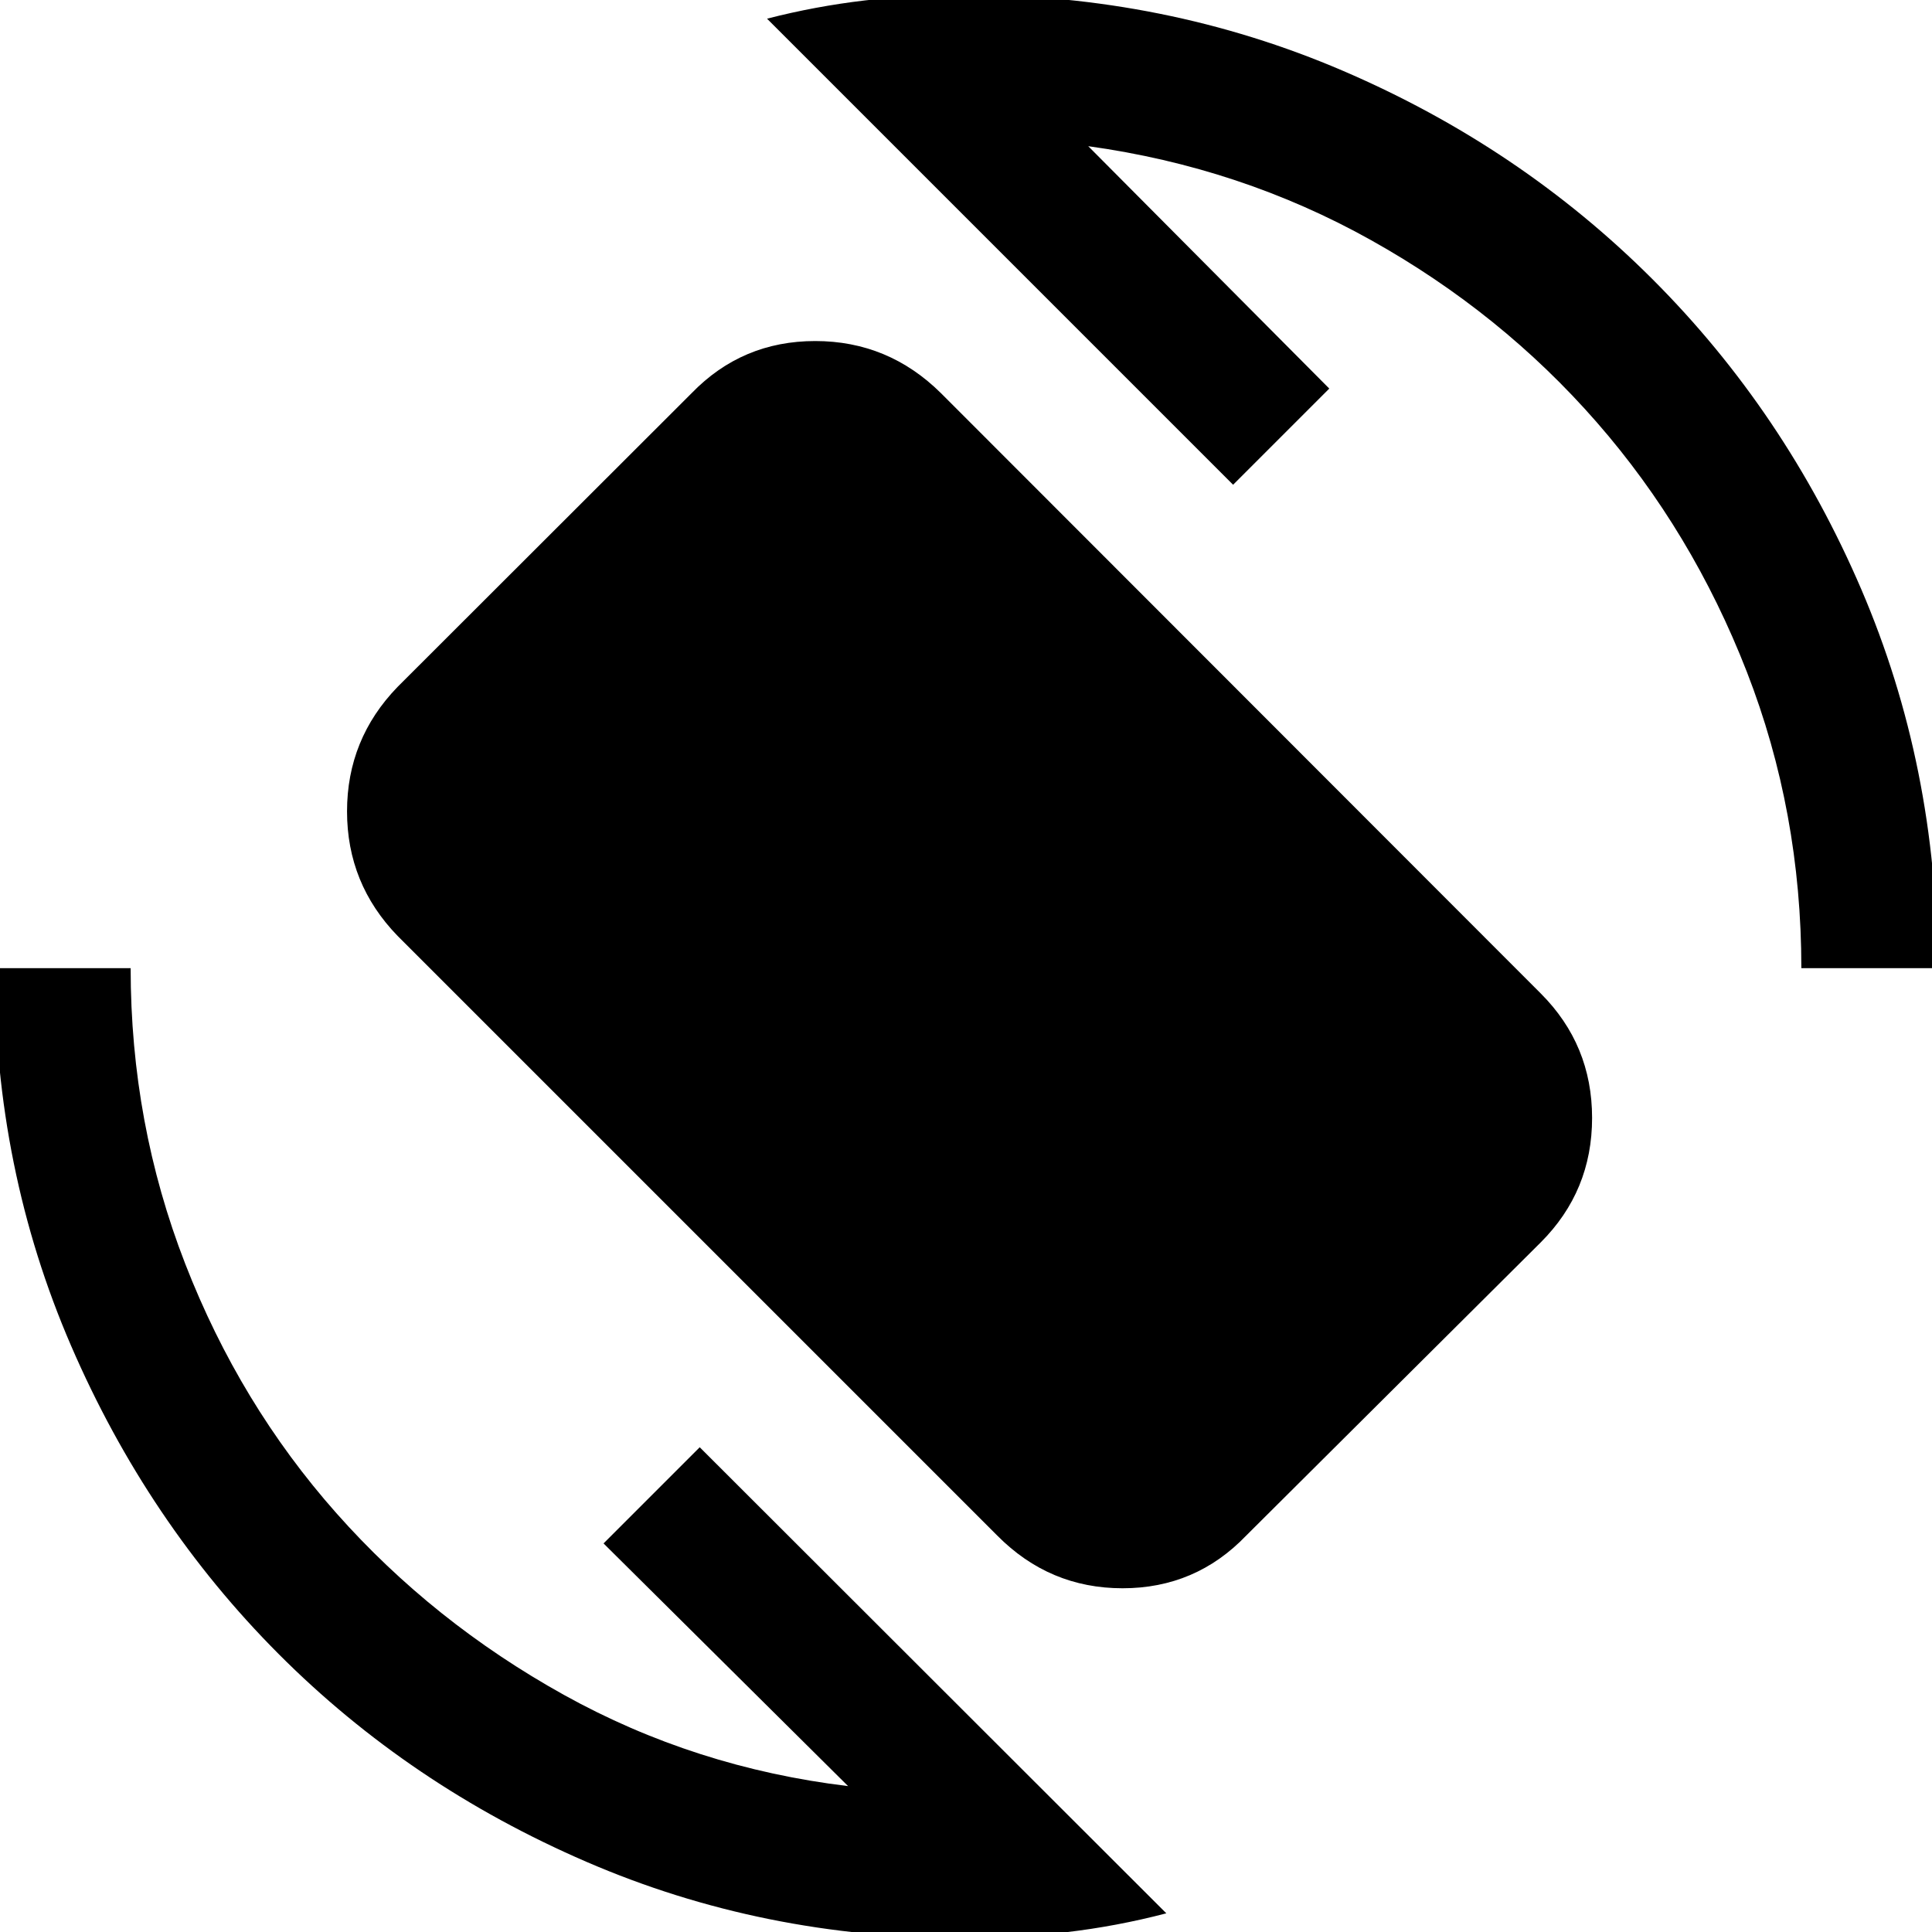 <svg xmlns="http://www.w3.org/2000/svg" height="40" viewBox="0 -960 960 960" width="40"><path d="m495.54-196.98-298-298q-25.1-25.92-25.1-61.84t25.1-61.85l146.1-145.94q25.1-25.93 61.44-25.93 36.33 0 62.51 25.93l298 298.25q25.51 25.51 25.51 61.85 0 36.33-25.51 61.84L619.23-196.98q-25.1 26.18-61.43 26.18-36.34 0-62.26-26.18ZM478.92 3.08q-99.77 0-187.57-37.97-87.81-37.96-152.95-103.3-65.14-65.35-103.1-153.16-37.96-87.8-37.96-187.57h67.58q0 77.15 27.12 146.91 27.11 69.75 75.09 123.88 47.97 54.13 113.06 90.3 65.09 36.16 141.22 45.34L299.9-193.08l47.79-47.79L579.54-9.28q-24.67 6.46-50 9.41-25.34 2.95-50.62 2.95Zm416.16-482q0-77.75-27.12-147.34-27.11-69.59-74.55-123.92t-112.16-90.5q-64.71-36.17-140.51-46.68l119.77 120.44-47.79 47.79-231.59-231.59q24.03-6.18 48.6-9.06 24.58-2.88 49.19-2.88 100.23 0 188.35 37.83Q755.38-887 821.19-821.19 887-755.38 924.83-667.27q37.83 88.12 37.83 188.35h-67.58Z"/></svg>